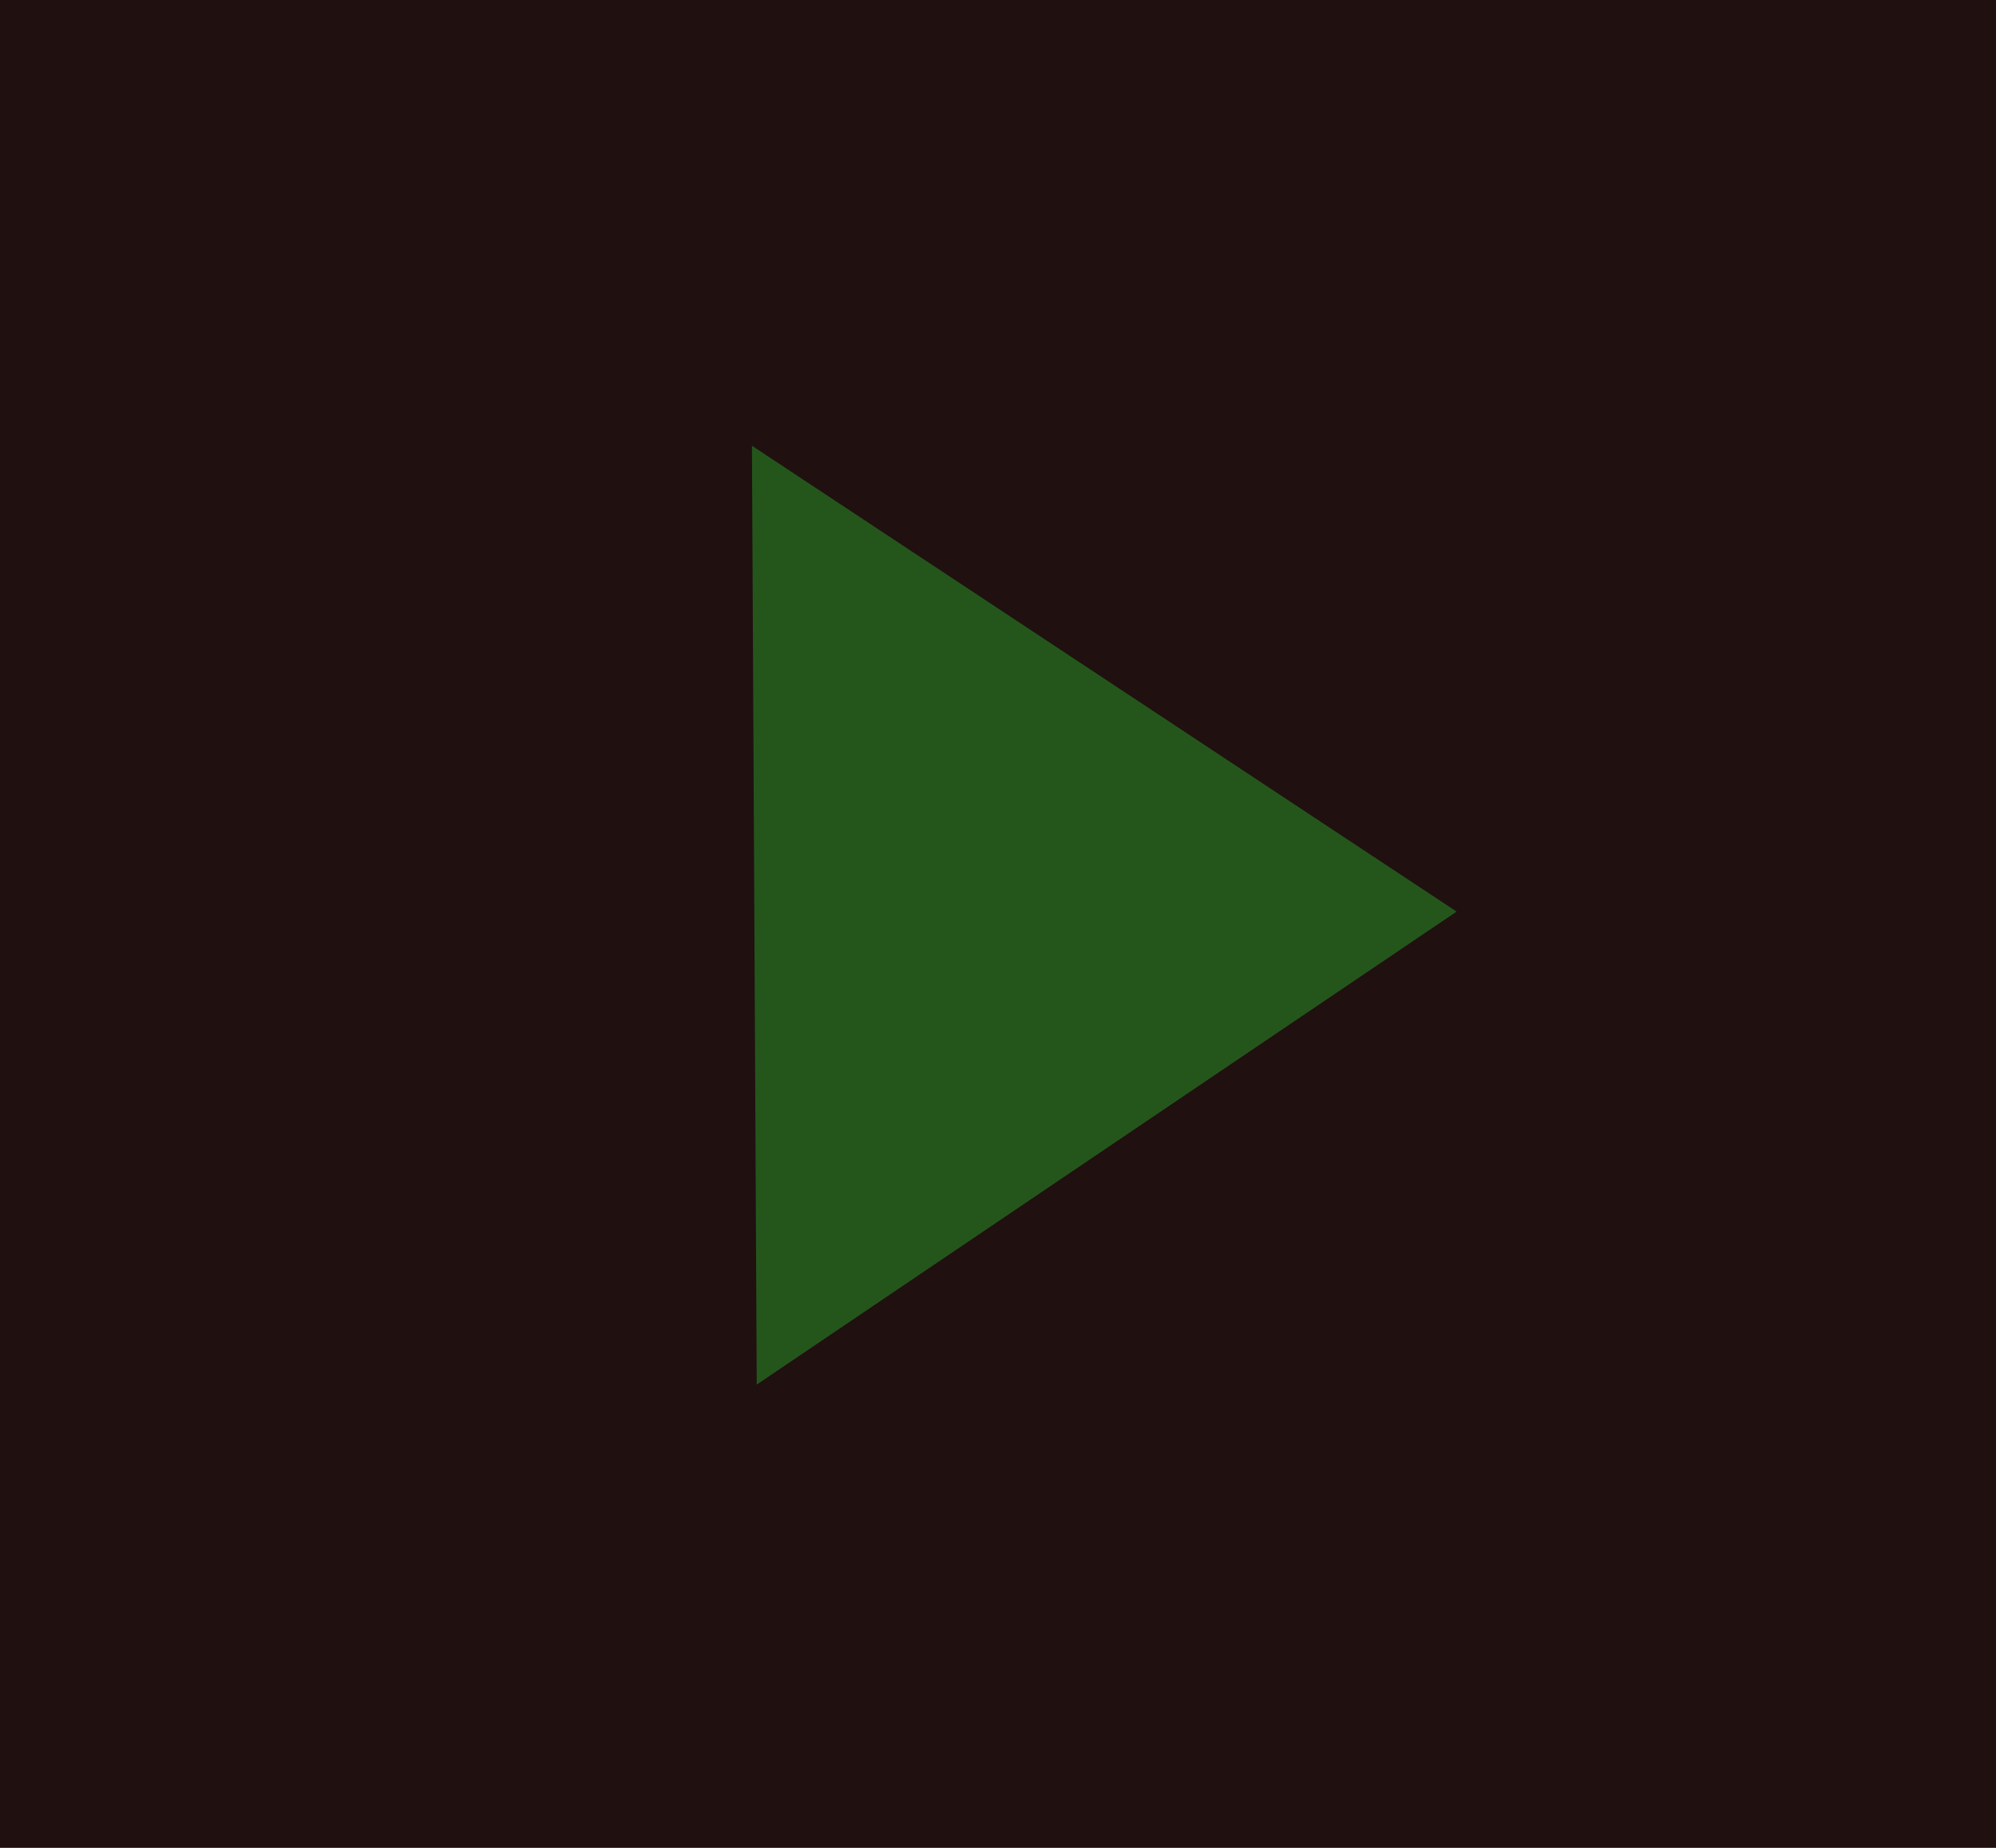 <svg width="81" height="75" viewBox="0 0 81 75" fill="none" xmlns="http://www.w3.org/2000/svg">
<g style="mix-blend-mode:color-burn">
<rect width="81" height="75" fill="#201010"/>
</g>
<path d="M59.111 37L30.515 18.092L30.709 56.197L59.111 37Z" fill="#24561C"/>
</svg>
